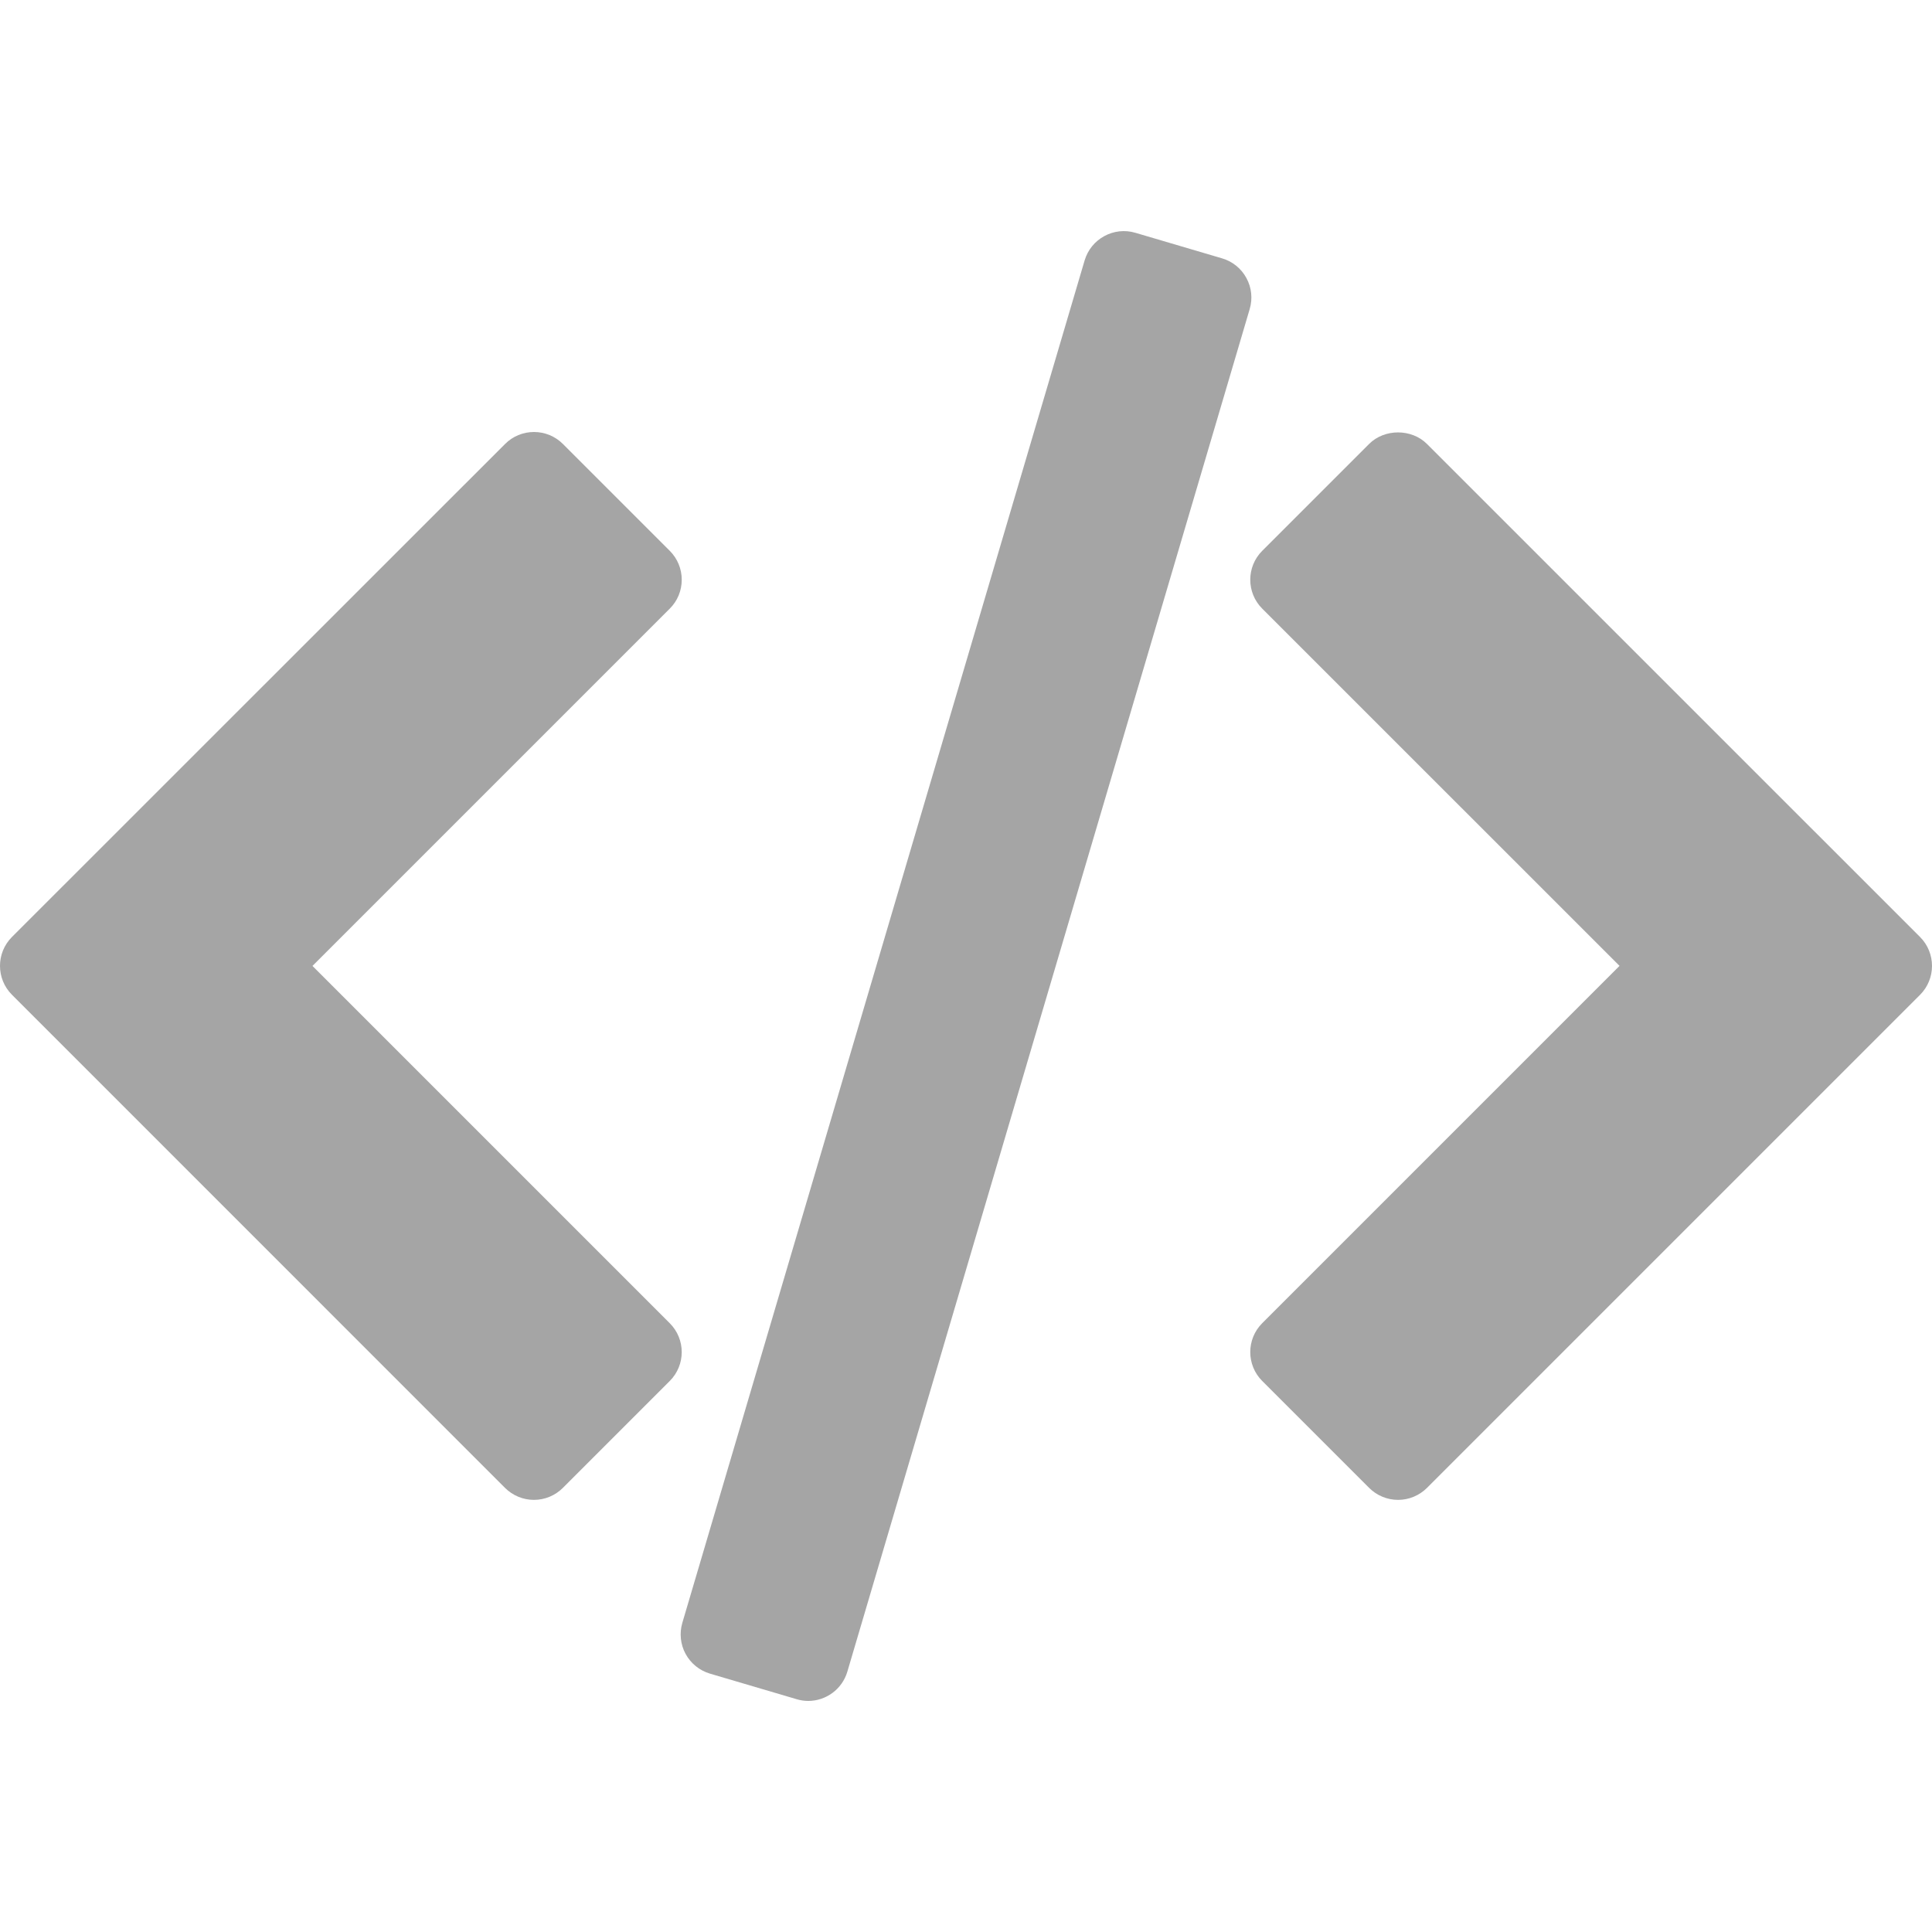 <svg width="30" height="30" viewBox="0 0 30 30" fill="none" xmlns="http://www.w3.org/2000/svg">
<g clip-path="url(#clip0)">
<path d="M29.814 14.549L22.157 6.893C21.919 6.655 21.498 6.655 21.26 6.893L19.6 8.553C19.352 8.801 19.352 9.203 19.6 9.451L25.148 14.998L19.6 20.546C19.352 20.794 19.352 21.196 19.6 21.444L21.26 23.104C21.379 23.223 21.541 23.29 21.709 23.29C21.877 23.29 22.039 23.223 22.158 23.104L29.814 15.448C30.062 15.2 30.062 14.797 29.814 14.549Z" fill="#A5A5A5"/>
<path d="M10.399 20.546L4.852 14.999L10.4 9.451C10.52 9.332 10.586 9.171 10.586 9.002C10.586 8.834 10.52 8.673 10.4 8.553L8.741 6.894C8.621 6.774 8.46 6.708 8.292 6.708C8.123 6.708 7.962 6.774 7.843 6.894L0.186 14.549C-0.062 14.797 -0.062 15.199 0.186 15.447L7.842 23.104C7.961 23.223 8.123 23.29 8.291 23.29C8.46 23.29 8.621 23.223 8.74 23.104L10.4 21.444C10.648 21.196 10.648 20.794 10.399 20.546Z" fill="#A5A5A5"/>
<path d="M19.354 4.317C19.274 4.169 19.138 4.059 18.977 4.012L17.631 3.615C17.295 3.515 16.941 3.708 16.842 4.044L10.595 25.2C10.548 25.361 10.566 25.535 10.646 25.682C10.727 25.831 10.863 25.94 11.024 25.988L12.37 26.385C12.43 26.403 12.49 26.412 12.55 26.412C12.824 26.412 13.077 26.232 13.158 25.956L19.405 4.8C19.453 4.638 19.435 4.465 19.354 4.317Z" fill="#A5A5A5"/>
</g>
<defs>
<clipPath id="clip0">
<rect width="30" height="30" fill="white"/>
</clipPath>
</defs>
</svg>
